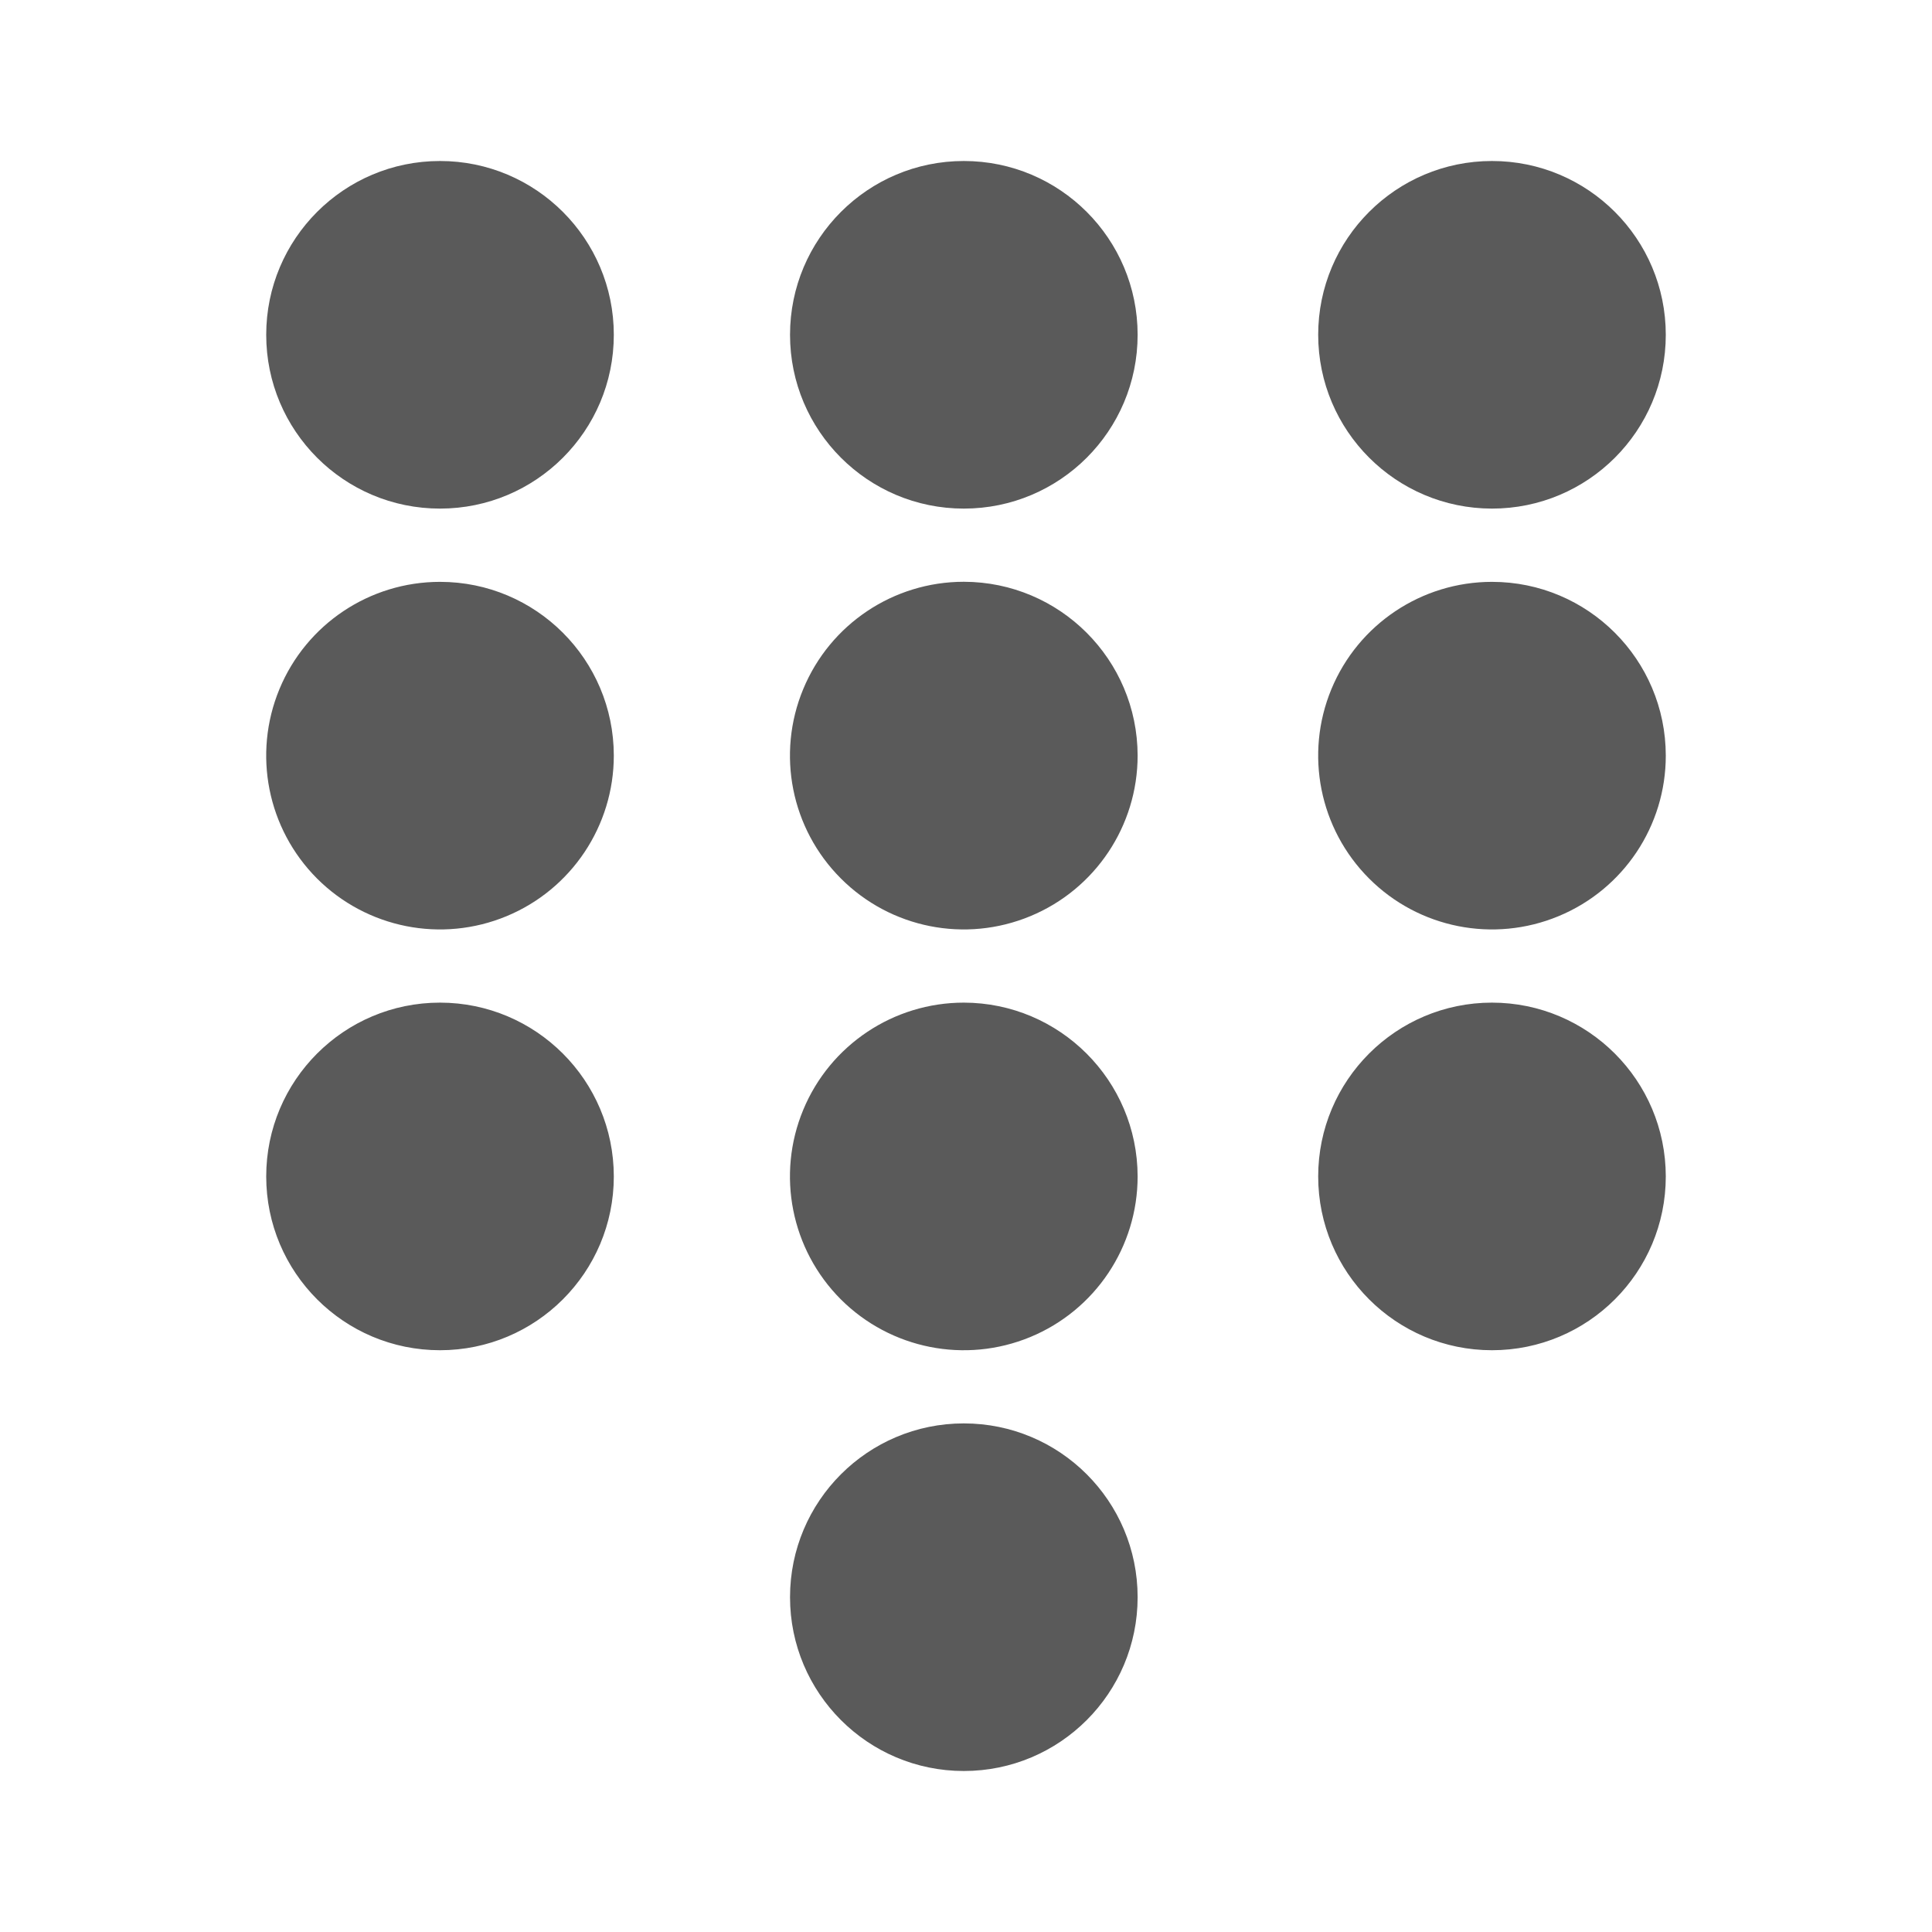 <?xml version="1.0" encoding="UTF-8"?>
<svg width="24px" height="24px" viewBox="0 0 24 24" version="1.1" xmlns="http://www.w3.org/2000/svg" xmlns:xlink="http://www.w3.org/1999/xlink">
    <title>1. Interface Essentials/dial_pad</title>
    <g id="1.-Interface-Essentials/dial_pad" stroke="none" stroke-width="1" fill="none" fill-rule="evenodd">
        <path d="M11.973,17.682 C13.166,17.682 14.132,18.648 14.132,19.841 C14.132,21.033 13.166,22 11.973,22 C10.781,22 9.814,21.033 9.814,19.841 C9.814,18.648 10.781,17.682 11.973,17.682 Z M5.466,12.455 C6.658,12.456 7.624,13.422 7.625,14.614 C7.625,15.807 6.658,16.773 5.466,16.773 C4.273,16.773 3.307,15.807 3.307,14.614 C3.307,13.422 4.273,12.455 5.466,12.455 Z M11.973,12.455 C13.165,12.457 14.13,13.423 14.132,14.614 C14.132,15.488 13.606,16.275 12.799,16.609 C11.992,16.943 11.063,16.758 10.445,16.141 C9.828,15.523 9.643,14.594 9.978,13.787 C10.312,12.981 11.1,12.455 11.973,12.455 Z M18.534,12.455 C19.726,12.456 20.692,13.422 20.693,14.614 C20.693,15.807 19.727,16.773 18.534,16.773 C17.342,16.773 16.375,15.807 16.375,14.614 C16.375,13.422 17.342,12.455 18.534,12.455 Z M5.466,7.228 C6.658,7.228 7.624,8.194 7.625,9.386 C7.625,10.259 7.099,11.047 6.293,11.381 C5.486,11.716 4.557,11.531 3.939,10.914 C3.322,10.296 3.137,9.368 3.471,8.561 C3.805,7.754 4.592,7.228 5.466,7.228 Z M11.973,7.227 C13.165,7.229 14.13,8.194 14.132,9.386 C14.132,10.259 13.606,11.047 12.799,11.381 C11.992,11.716 11.063,11.531 10.446,10.913 C9.828,10.296 9.643,9.367 9.978,8.56 C10.312,7.753 11.1,7.227 11.973,7.227 Z M18.534,7.228 C19.726,7.228 20.692,8.194 20.693,9.386 C20.694,10.259 20.168,11.047 19.361,11.381 C18.554,11.716 17.625,11.531 17.008,10.914 C16.39,10.296 16.205,9.368 16.539,8.561 C16.873,7.754 17.661,7.228 18.534,7.228 Z M5.466,2 C6.658,2 7.625,2.967 7.625,4.159 C7.625,5.352 6.658,6.318 5.466,6.318 C4.273,6.318 3.307,5.352 3.307,4.159 C3.307,2.967 4.273,2 5.466,2 Z M11.973,2 C13.166,2 14.132,2.967 14.132,4.159 C14.132,5.352 13.166,6.318 11.973,6.318 C10.781,6.318 9.814,5.352 9.814,4.159 C9.814,2.967 10.781,2 11.973,2 Z M18.534,2 C19.727,2 20.693,2.967 20.693,4.159 C20.693,5.352 19.727,6.318 18.534,6.318 C17.342,6.317 16.376,5.351 16.375,4.159 C16.375,2.967 17.342,2 18.534,2 Z" id="🖍-Color" fill="#5A5A5A"></path>
        <rect id="_Transparent_Rectangle_" x="0" y="0" width="24" height="24"></rect>
    </g>
</svg>